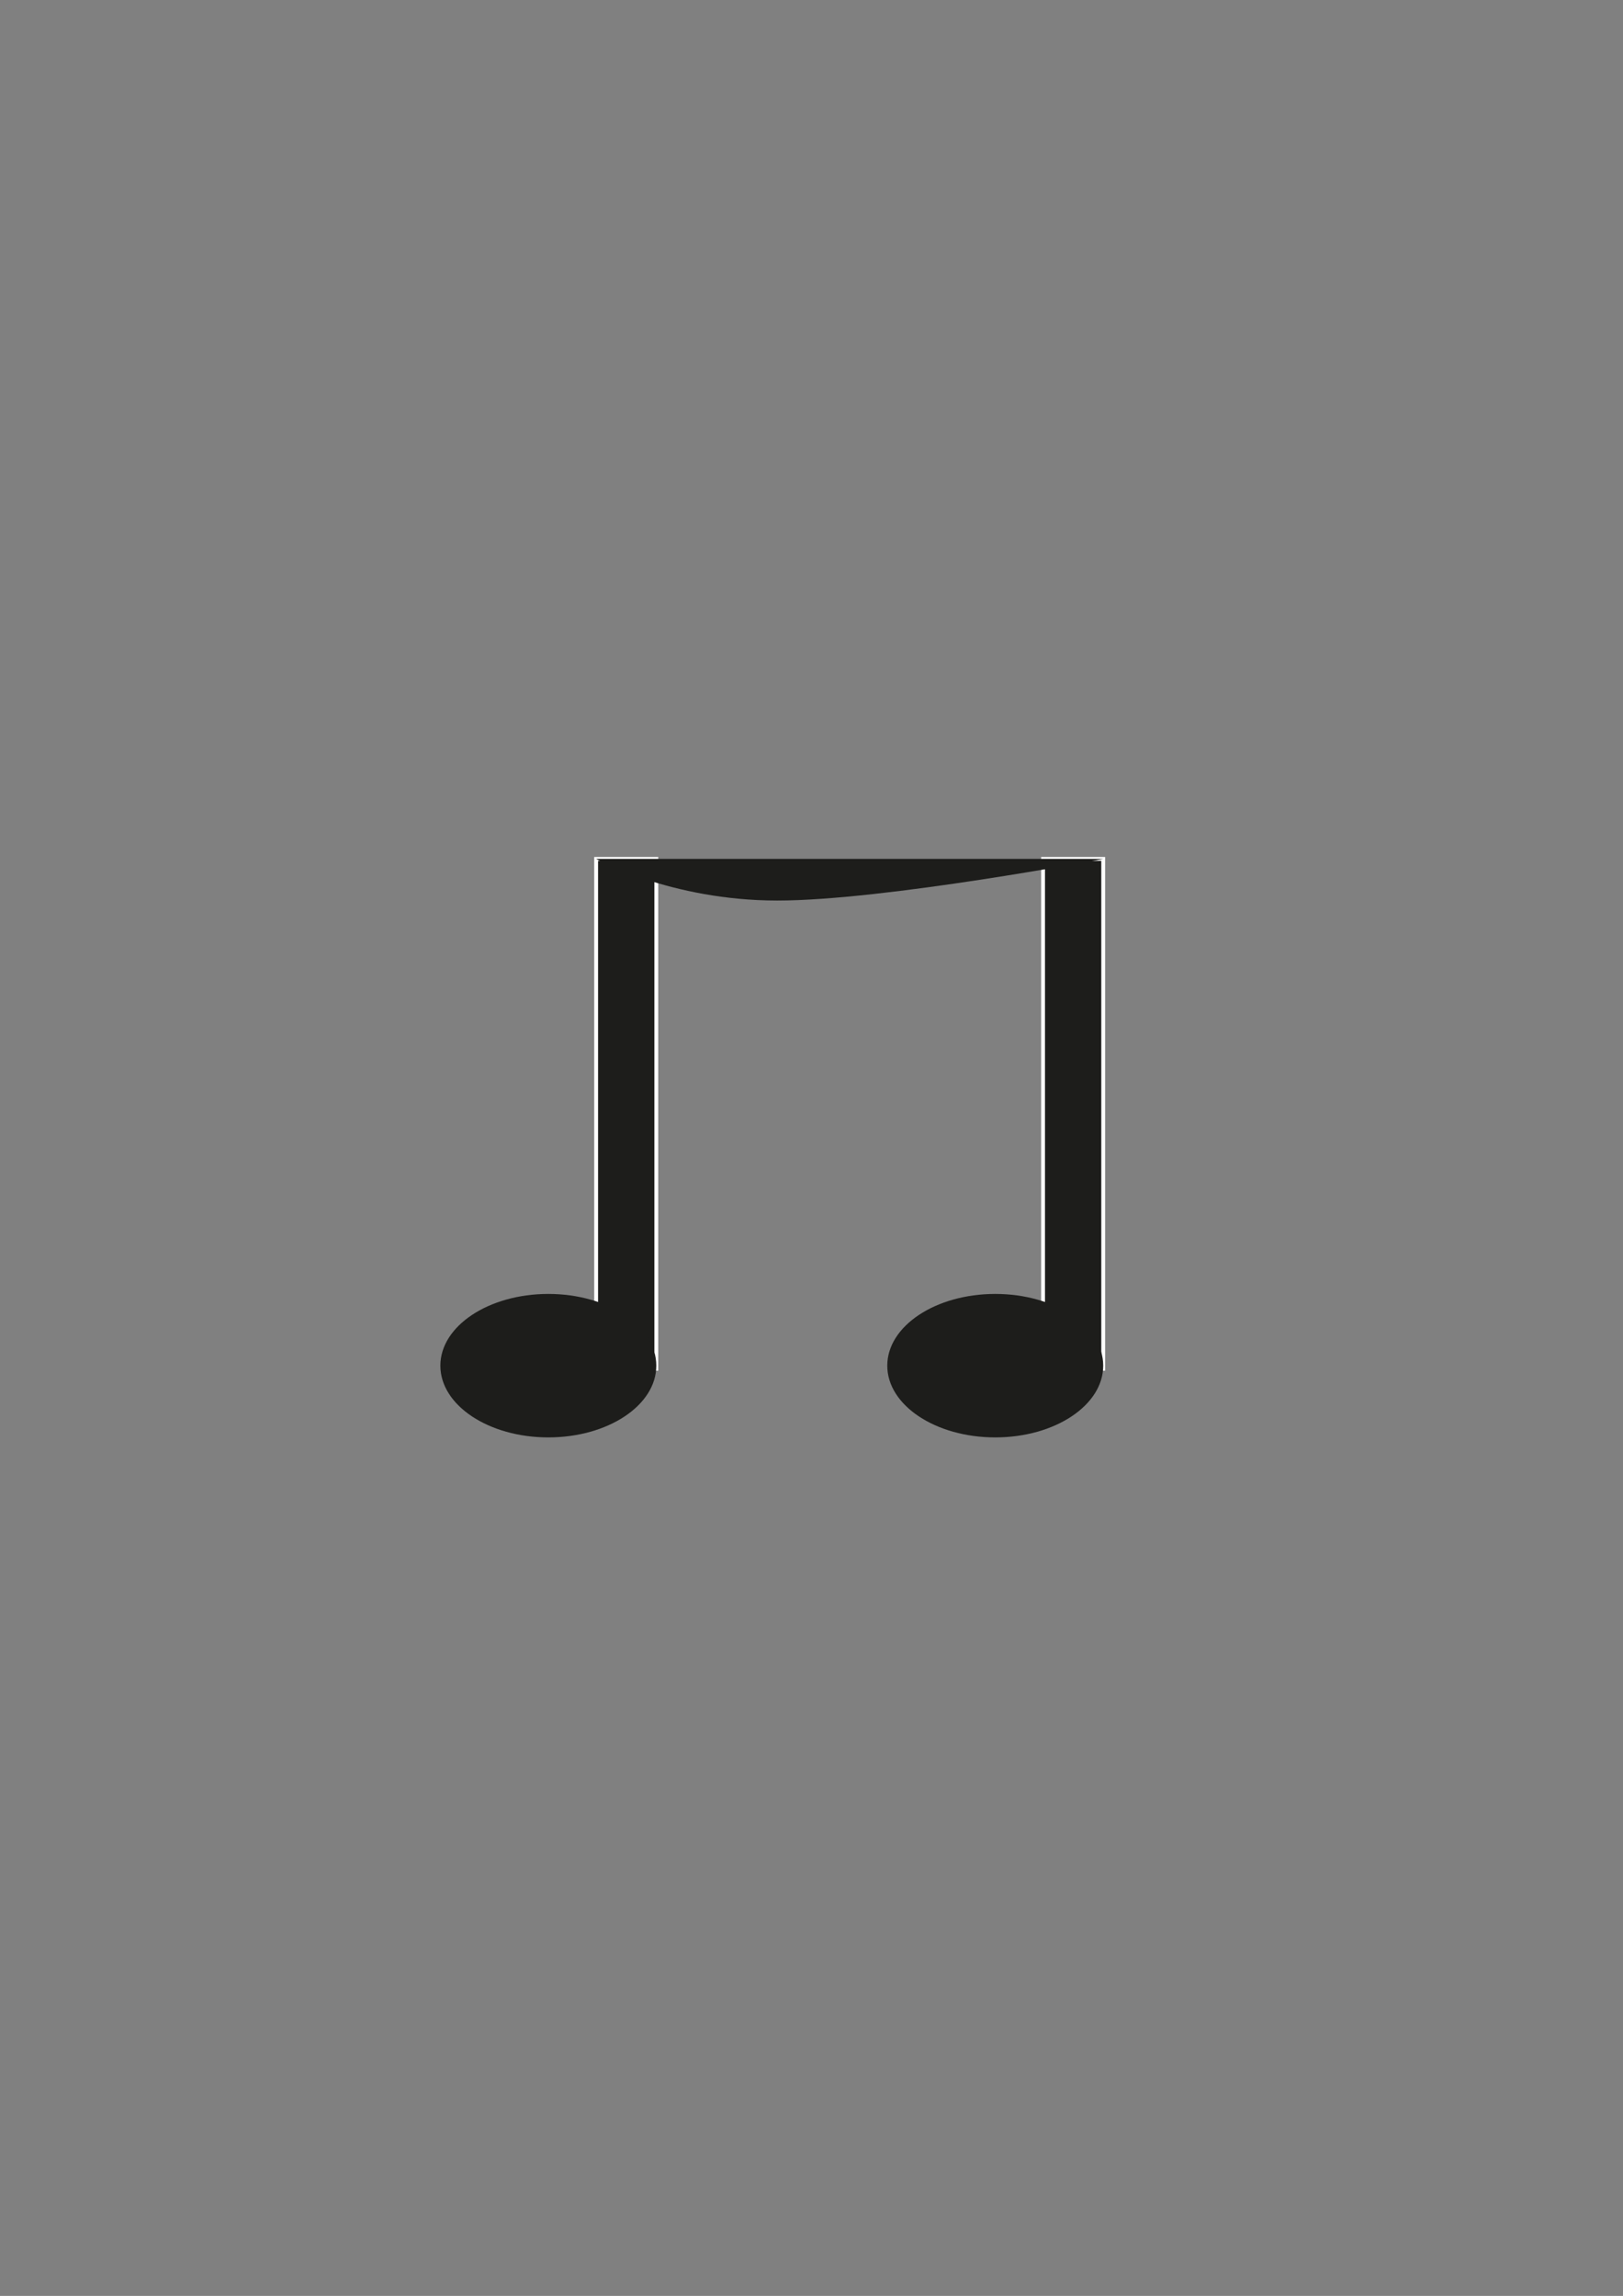 <?xml version="1.0" encoding="utf-8"?>
<!-- Generator: Adobe Illustrator 21.0.0, SVG Export Plug-In . SVG Version: 6.00 Build 0)  -->
<svg version="1.1" id="Calque_1" xmlns="http://www.w3.org/2000/svg" xmlns:xlink="http://www.w3.org/1999/xlink" x="0px" y="0px"
	 viewBox="0 0 420.9 595.3" style="enable-background:new 0 0 420.9 595.3;" xml:space="preserve">
<rect x="0" y="0" width="420.9" height="595.3" fill="#808080" stroke="none"/>
<style type="text/css">
	.st0{fill:#1D1D1B;stroke:#FFFFFF;stroke-miterlimit:10;}
	.st1{fill:#1D1D1B;}
</style>
<rect x="270.5" y="222.7" class="st0" width="15.6" height="132.2"/>
<rect x="154.6" y="222.7" class="st0" width="15.6" height="132.2"/>
<path class="st1" d="M154.6,222.7c0,0,19.3,10.8,47,10.8s84.5-10.8,84.5-10.8H154.6z"/>
<ellipse class="st1" cx="142.2" cy="354.1" rx="28" ry="18.6"/>
<ellipse class="st1" cx="258.1" cy="354.1" rx="28" ry="18.6"/>
</svg>
